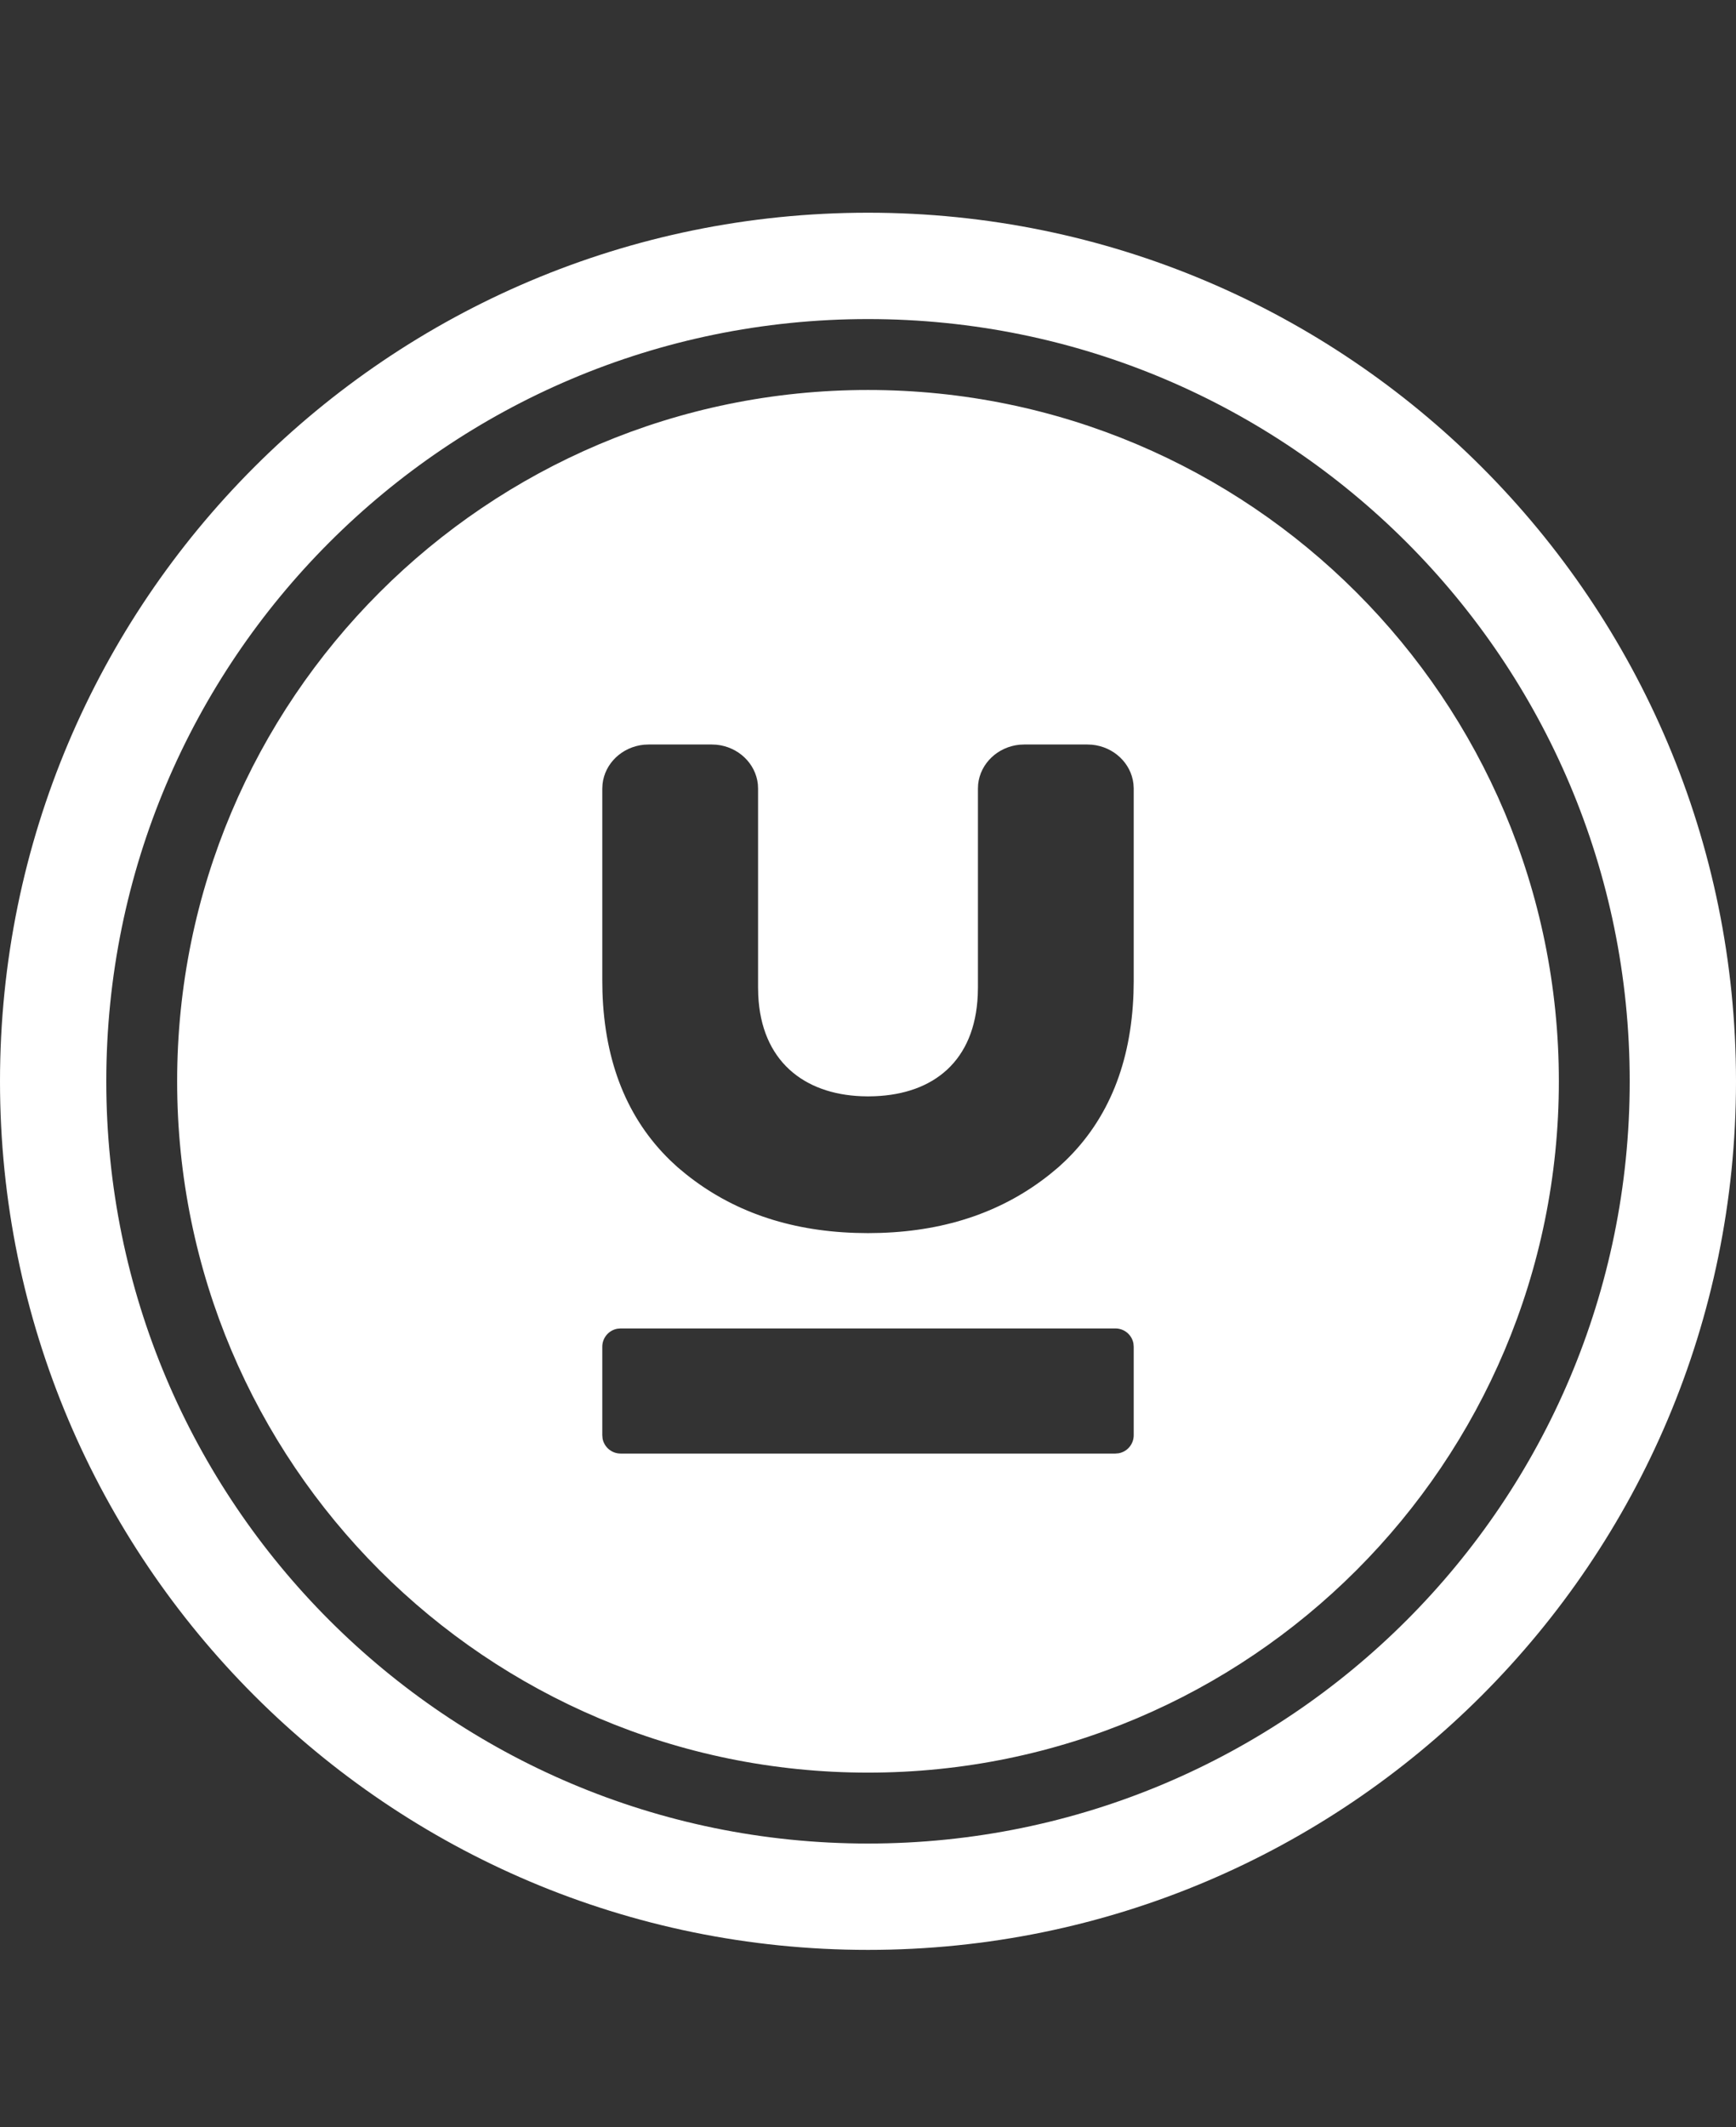 <?xml version="1.0" encoding="UTF-8"?>
<svg width="49px" height="60px" viewBox="0 0 49 60" version="1.1" xmlns="http://www.w3.org/2000/svg" xmlns:xlink="http://www.w3.org/1999/xlink">
    <rect x="0" y="0" width="49" height="60" fill="#333333" stroke="none"/>
    <!-- Generator: Sketch 58 (84663) - https://sketch.com -->
    <title>img-nav-logo</title>
    <desc>Created with Sketch.</desc>
    <g id="img-nav-logo" stroke="none" stroke-width="1" fill="none" fill-rule="evenodd">
        <path d="M24.5,6 C38.031,6 49,16.969 49,30.5 C49,44.031 38.031,55 24.5,55 C10.969,55 0,44.031 0,30.5 C0,16.969 10.969,6 24.5,6 Z M24.5,9 C12.626,9 3,18.626 3,30.5 C3,42.374 12.626,52 24.5,52 C36.374,52 46,42.374 46,30.5 C46,18.626 36.374,9 24.5,9 Z M24.5,11 C35.27,11 44,19.73 44,30.5 C44,41.27 35.27,50 24.5,50 C13.73,50 5,41.27 5,30.5 C5,19.73 13.73,11 24.5,11 Z M31.483,37.471 L17.517,37.471 L17.424,37.479 C17.183,37.523 17,37.734 17,37.987 L17,37.987 L17,40.483 L17.008,40.576 C17.052,40.817 17.263,41 17.517,41 L17.517,41 L31.483,41 L31.576,40.992 C31.817,40.948 32,40.737 32,40.483 L32,40.483 L32,37.987 L31.992,37.894 C31.948,37.653 31.737,37.471 31.483,37.471 L31.483,37.471 Z M20.088,21 L18.31,21 L18.176,21.006 C17.559,21.066 17.069,21.532 17.007,22.118 L17.007,22.118 L17,22.246 L17,27.649 L17.005,27.983 C17.069,29.967 17.707,31.556 18.918,32.731 L18.918,32.731 L19.125,32.923 L19.365,33.122 C20.661,34.157 22.247,34.714 24.141,34.776 L24.141,34.776 L24.5,34.782 L24.859,34.776 C26.753,34.714 28.339,34.157 29.635,33.122 L29.635,33.122 L29.875,32.923 L30.081,32.732 C31.286,31.563 31.924,29.985 31.994,28.015 L31.994,28.015 L32,27.683 L32,22.234 L31.992,22.108 C31.925,21.526 31.437,21.065 30.823,21.006 L30.823,21.006 L30.69,21 L28.912,21 L28.778,21.006 C28.162,21.066 27.672,21.532 27.609,22.118 L27.609,22.118 L27.603,22.246 L27.603,27.858 L27.598,28.068 C27.517,29.925 26.356,30.857 24.688,30.921 L24.688,30.921 L24.5,30.925 L24.317,30.921 C22.688,30.857 21.486,29.925 21.402,28.068 L21.402,28.068 L21.397,27.858 L21.397,22.246 L21.391,22.118 C21.328,21.532 20.838,21.066 20.222,21.006 L20.222,21.006 L20.088,21 Z" id="Combined-Shape" fill="#FFFFFF"></path>
    </g>
</svg>